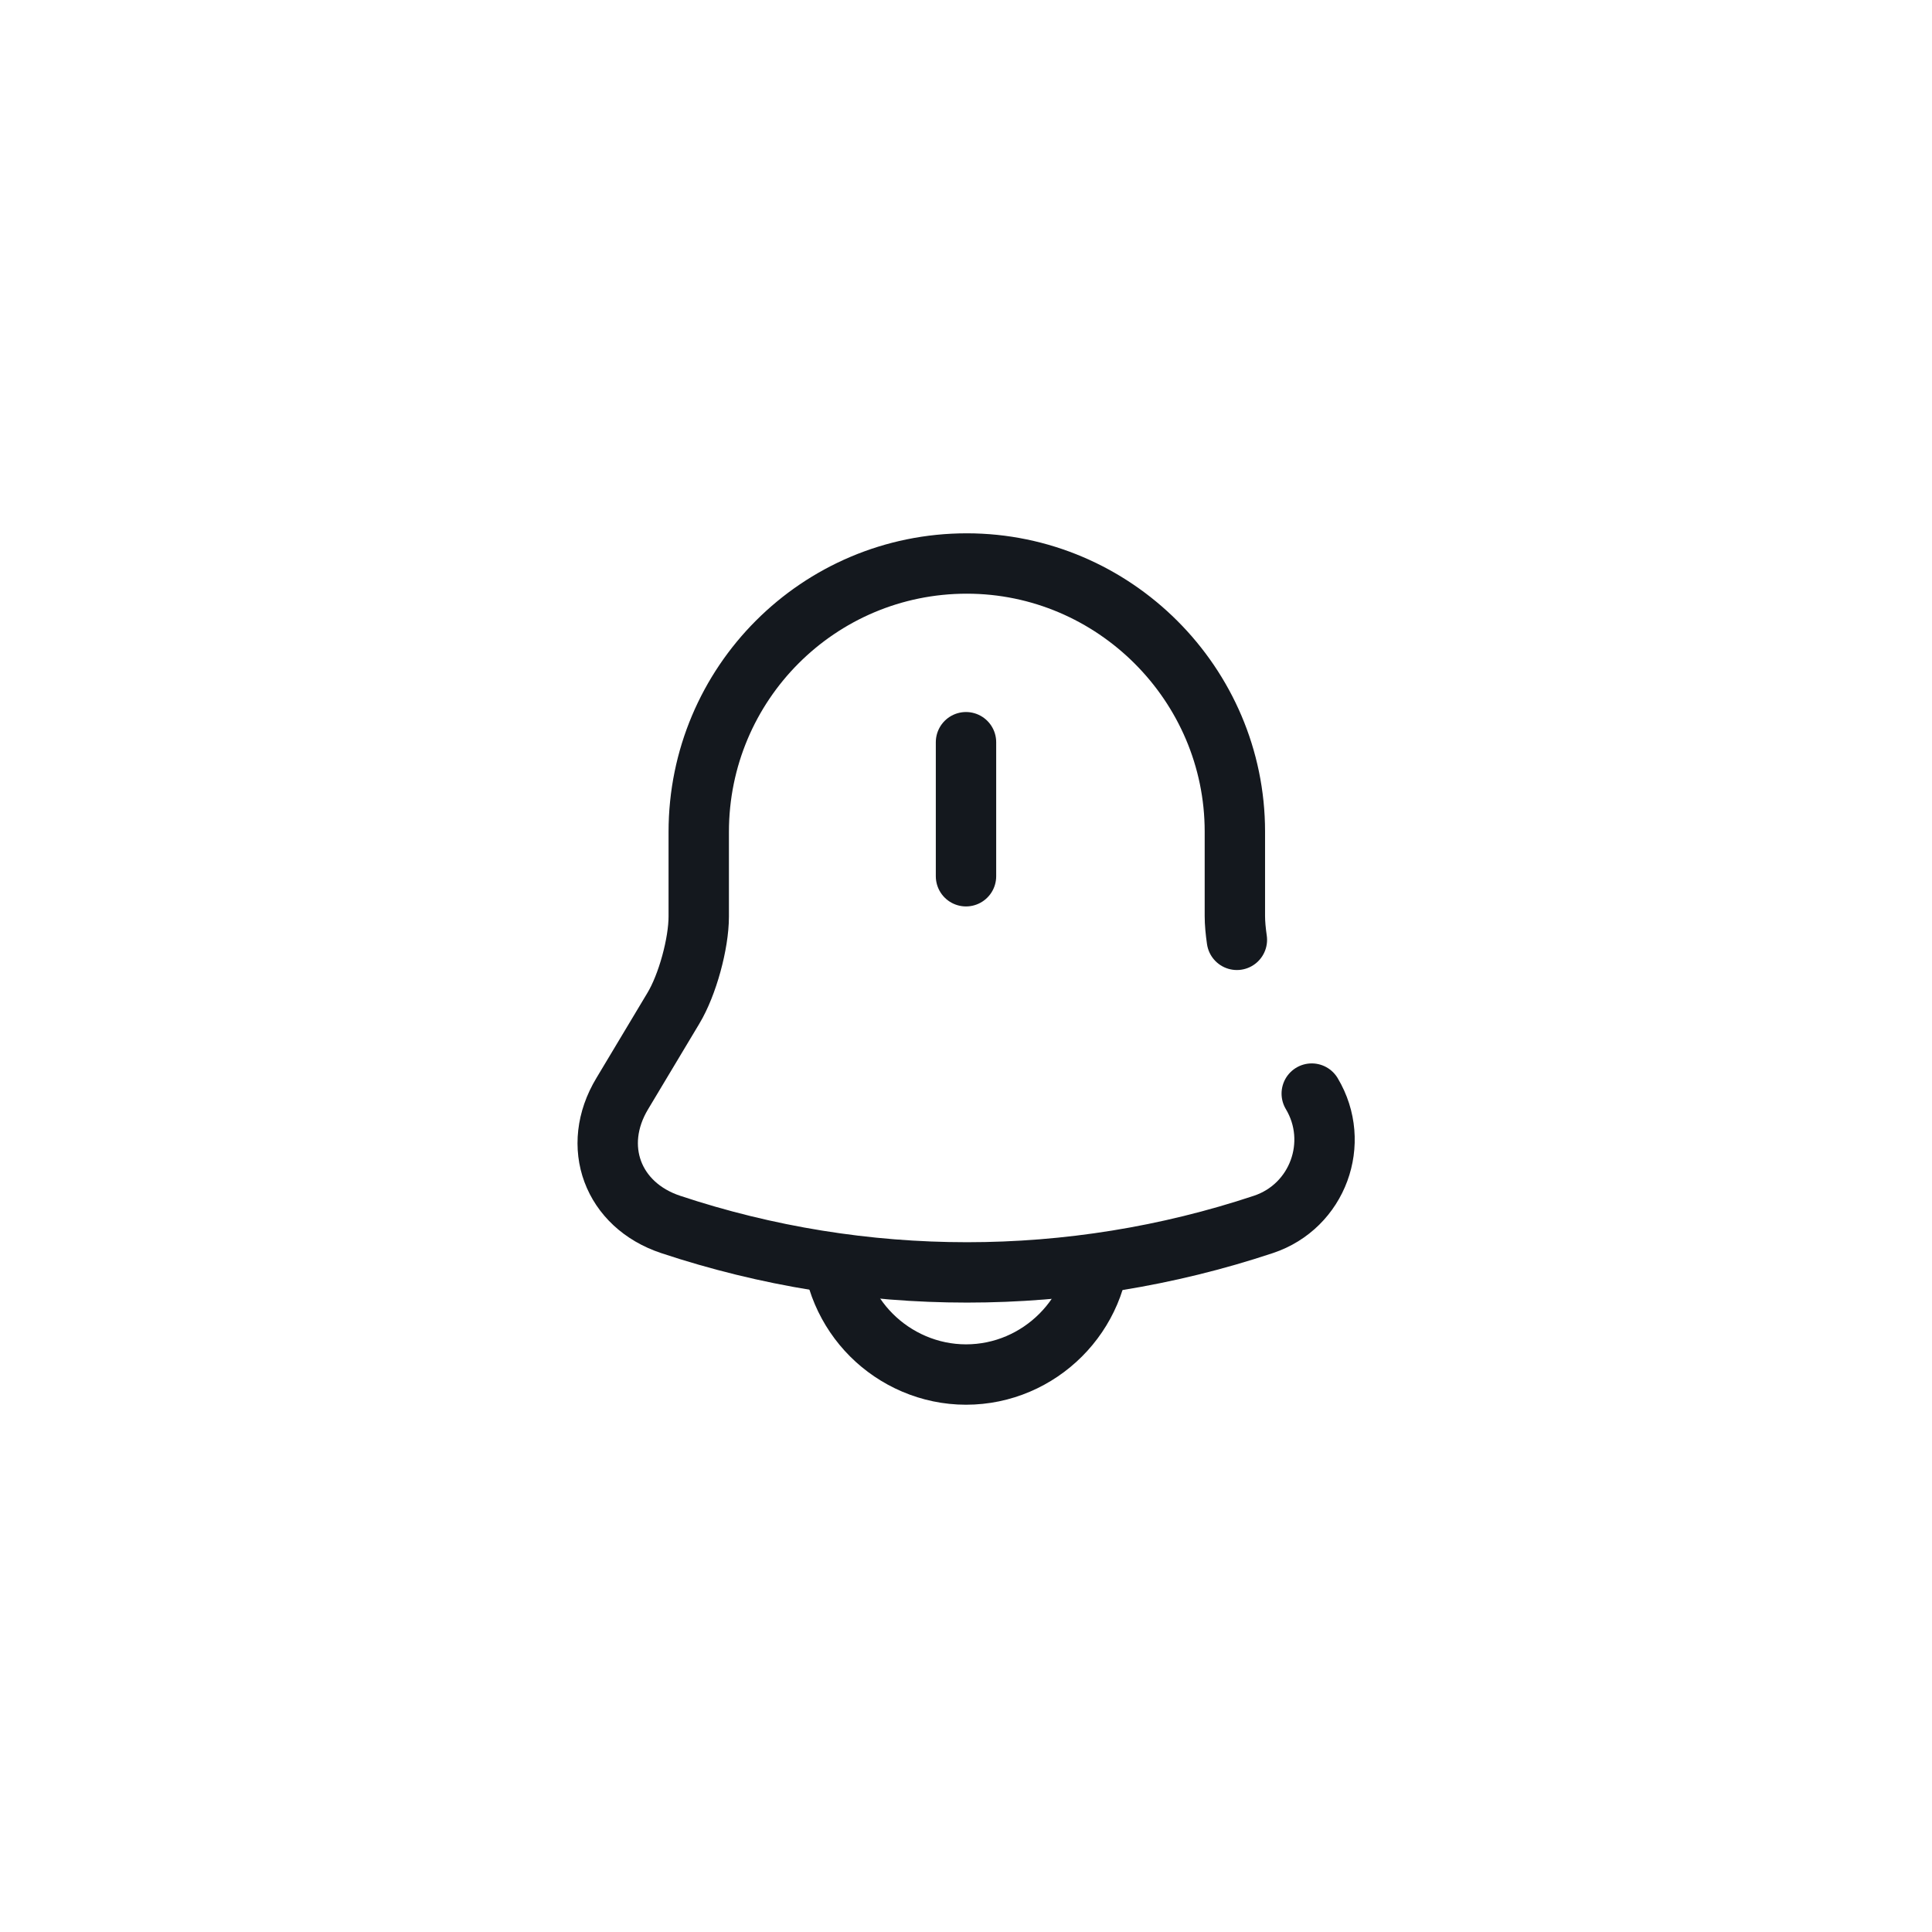 <svg width="48" height="48" viewBox="0 0 48 48" fill="none" xmlns="http://www.w3.org/2000/svg">
<path d="M24 18.44V21.77" stroke="#14181E" stroke-width="1.5" stroke-miterlimit="10" stroke-linecap="round"/>
<path d="M32.59 27.17C33.32 28.39 32.74 29.97 31.39 30.42C26.61 32.01 21.44 32.01 16.66 30.42C15.22 29.94 14.67 28.48 15.46 27.17L16.73 25.05C17.08 24.47 17.36 23.44 17.36 22.77V20.67C17.36 16.98 20.34 14 24.02 14C27.68 14 30.68 17 30.68 20.66V22.76C30.68 22.94 30.7 23.14 30.73 23.35" stroke="#14181E" stroke-width="1.5" stroke-miterlimit="10" stroke-linecap="round"/>
<path d="M27.33 30.82C27.33 32.65 25.83 34.15 24 34.15C23.09 34.15 22.25 33.77 21.65 33.17C21.05 32.57 20.67 31.73 20.67 30.82" stroke="#14181E" stroke-width="1.5" stroke-miterlimit="10"/>
</svg>
